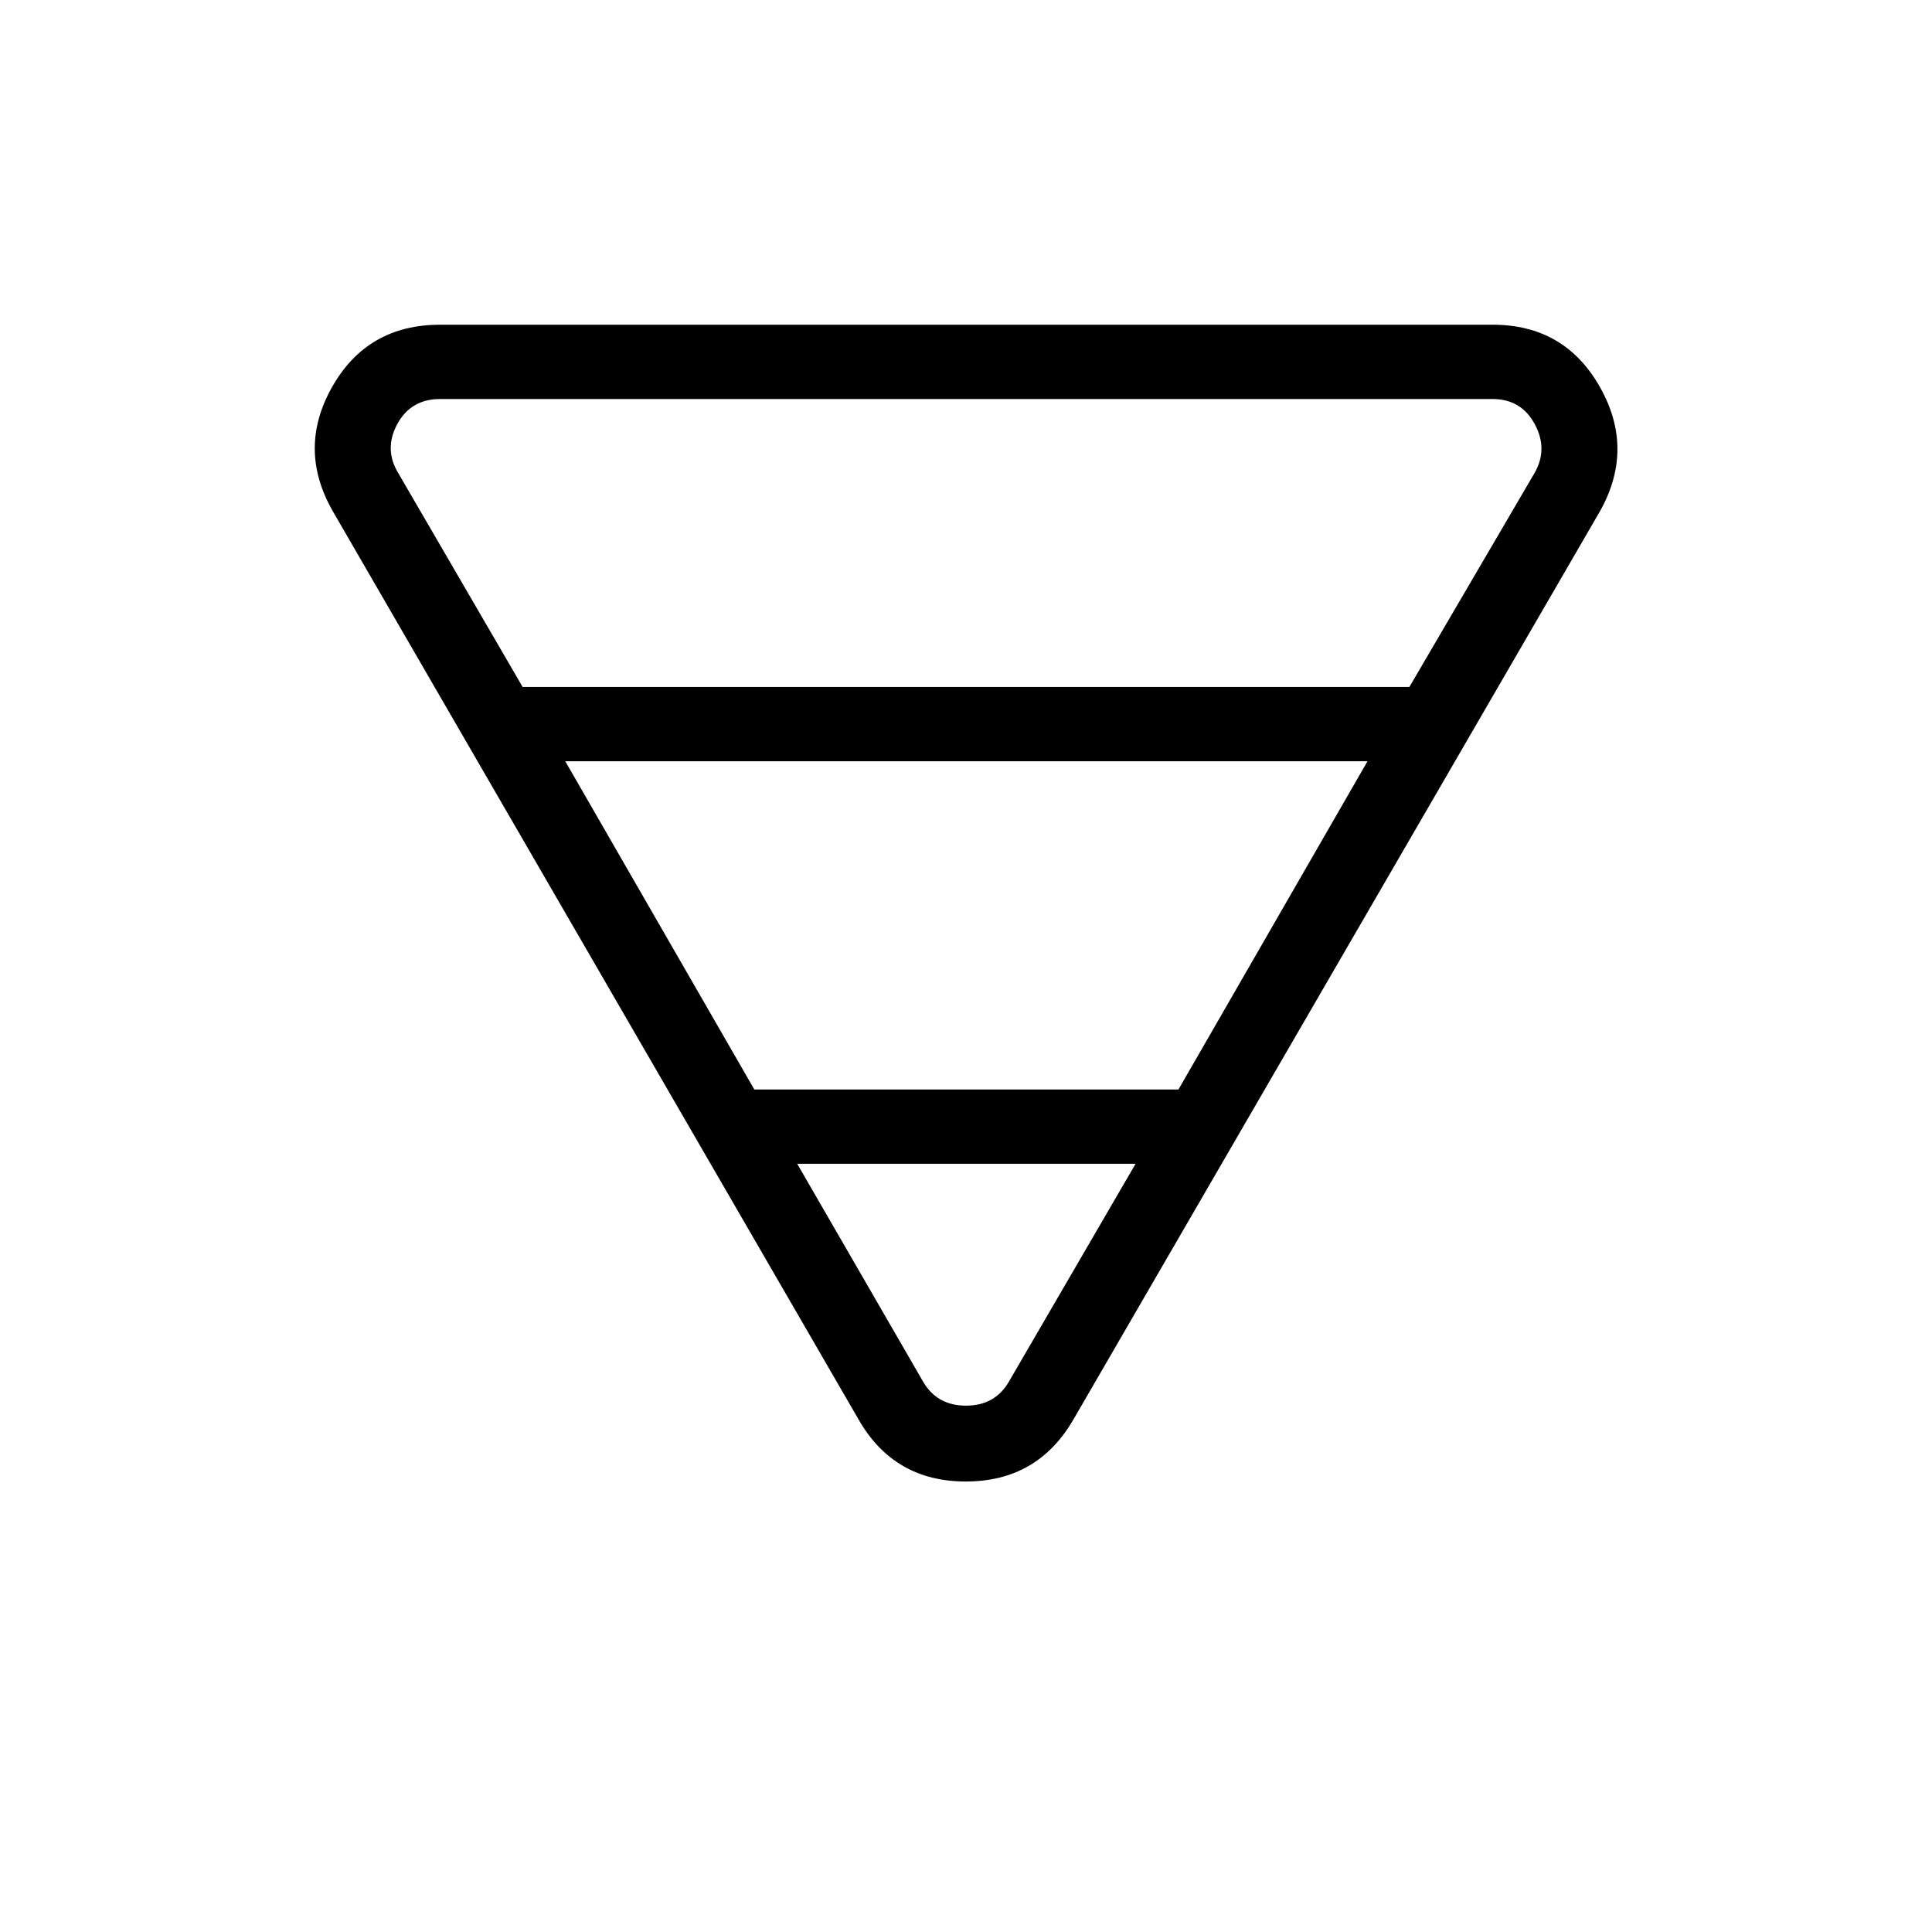 <svg xmlns="http://www.w3.org/2000/svg" height="24" viewBox="0 -960 960 960" width="24"><path d="M218.73-798.65h522.92q35.73 0 53.23 30.77 17.51 30.76.24 61.73L533.46-254.81q-17.85 30.96-53.56 30.96t-53.36-30.96L165.27-706.15q-17.65-30.97-.15-61.73 17.5-30.77 53.61-30.77Zm-20.77 73.84 61.73 106.16h440.62l62.11-106.16q6.93-11.92.2-24.42-6.74-12.5-20.97-12.5H218.73q-14.61 0-21.35 12.5-6.73 12.5.58 24.42Zm82.92 143.08 93.93 163.08h210.77l93.92-163.08H280.88Zm115.24 200 62.34 107.88q6.92 12.31 21.54 12.31t21.54-12.31l62.73-107.88H396.12Z"/></svg>